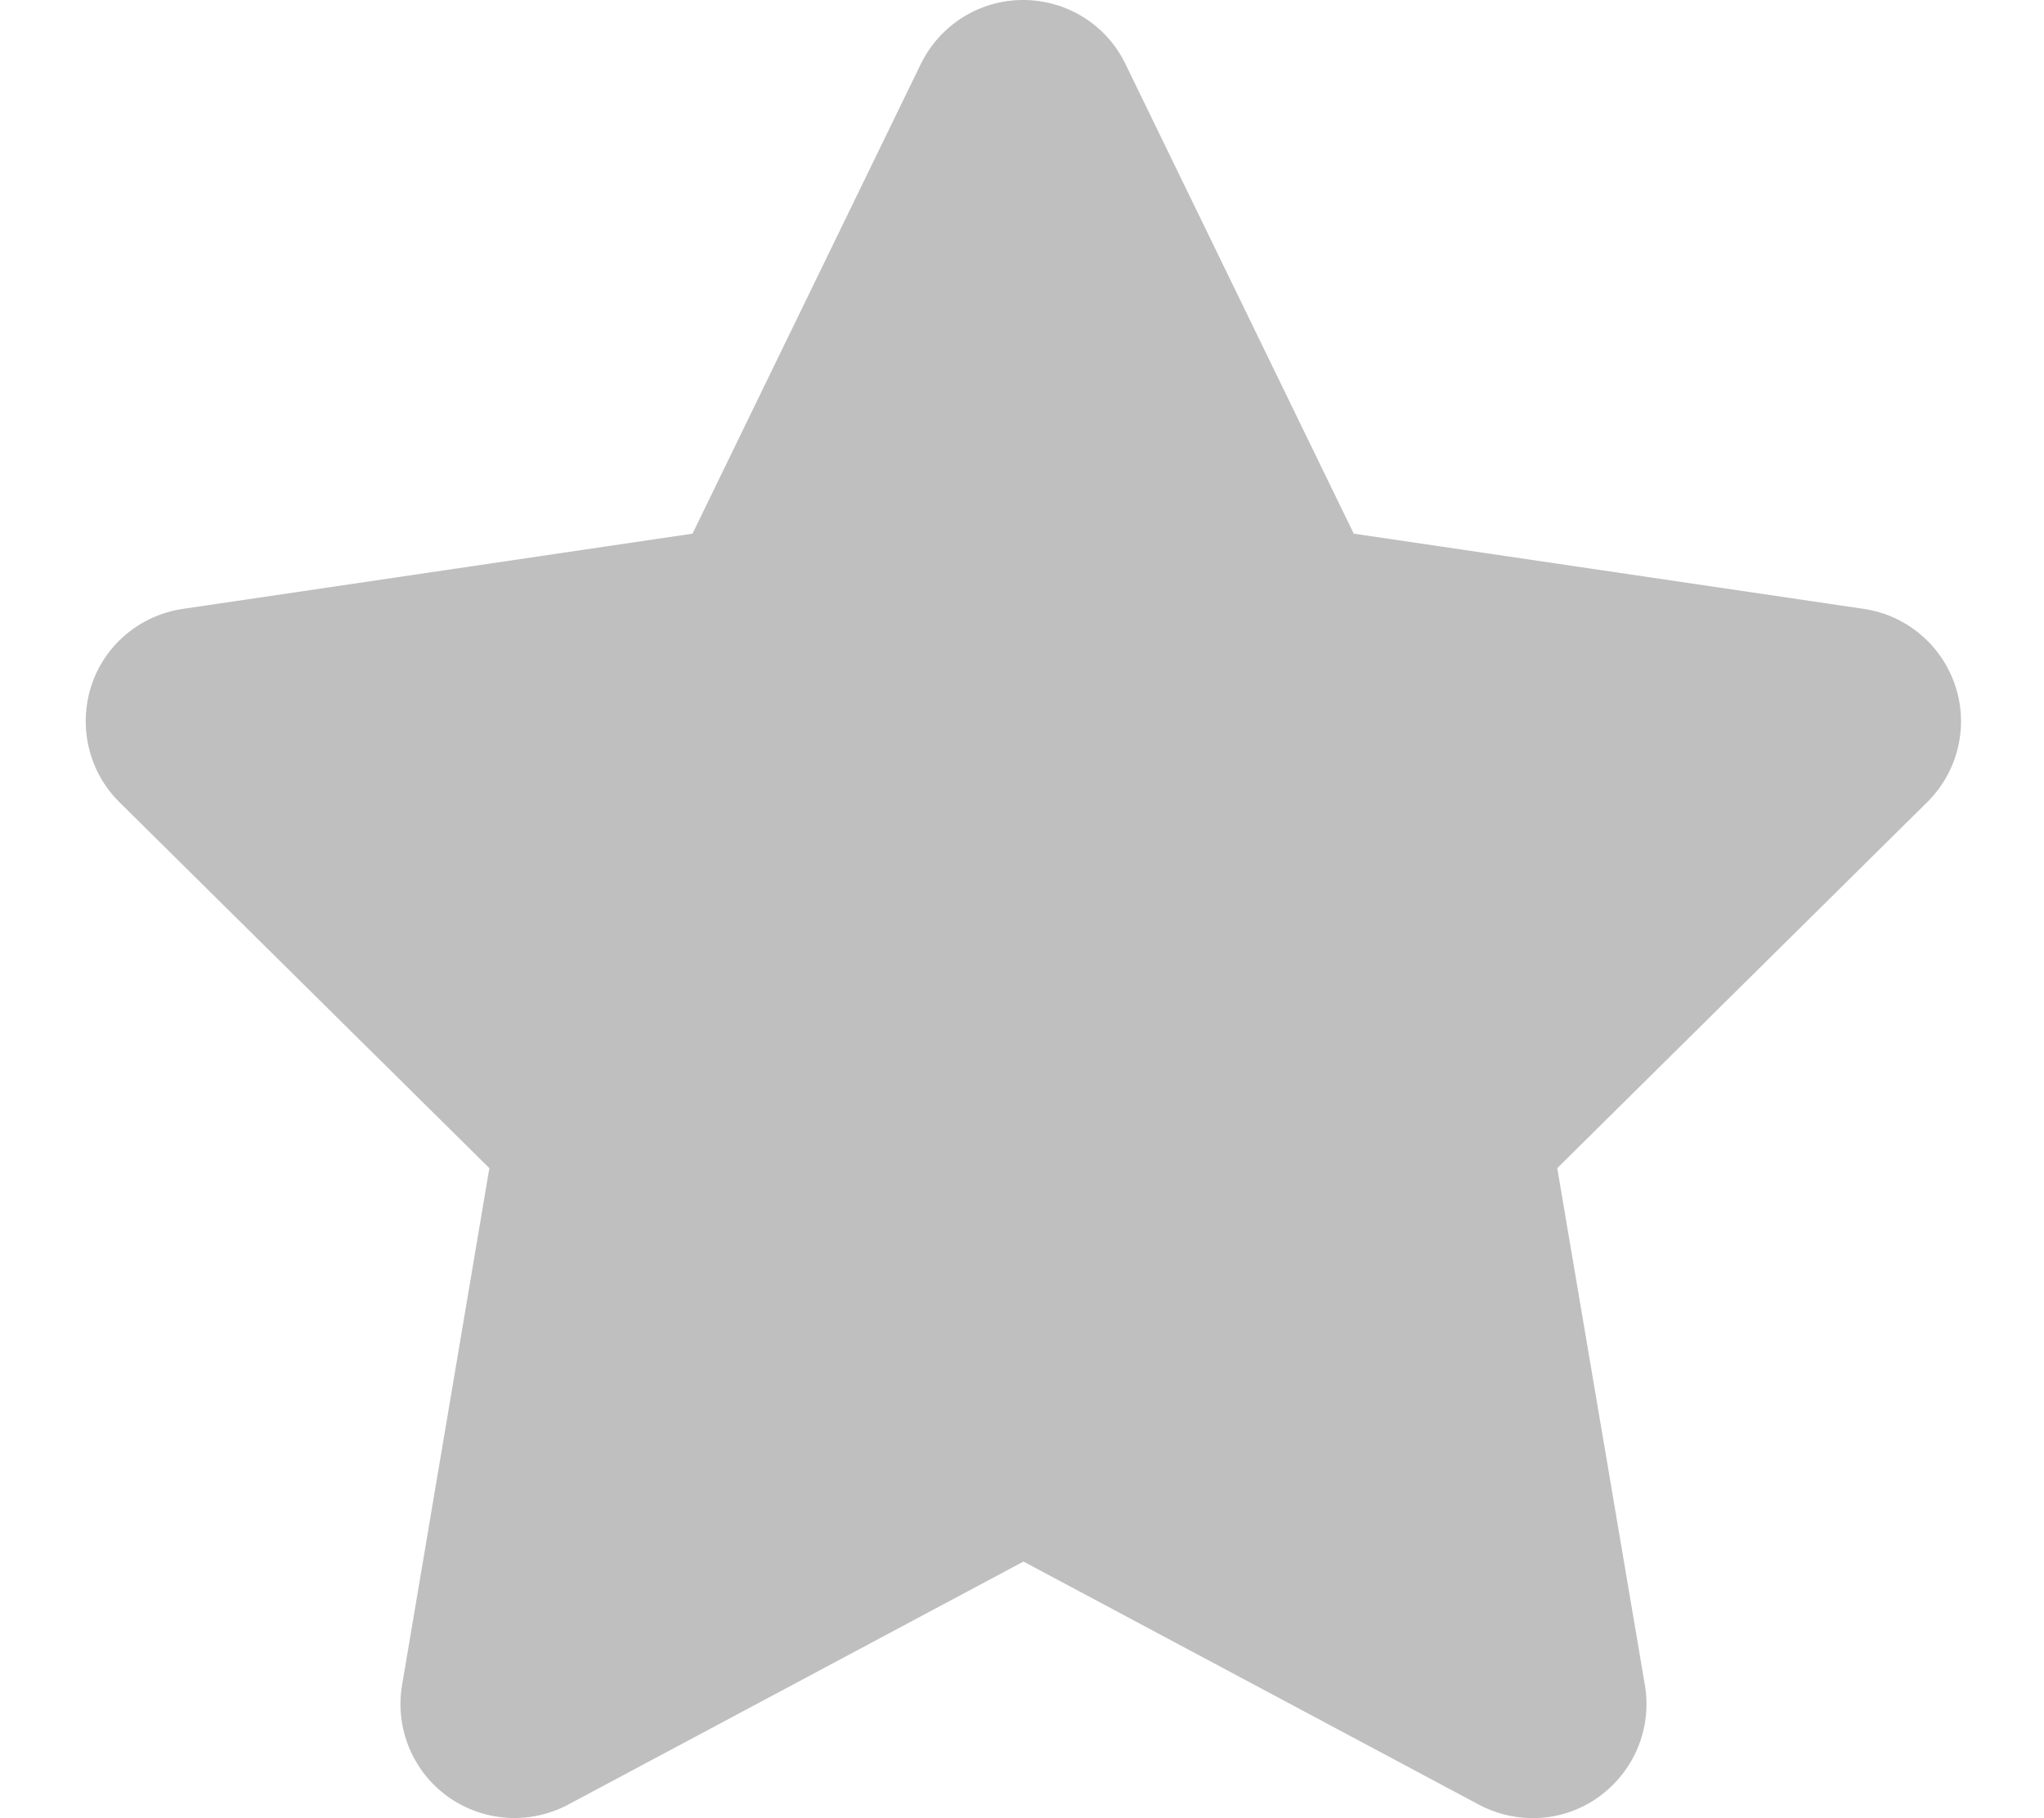 <?xml version="1.0" standalone="no"?><!DOCTYPE svg PUBLIC "-//W3C//DTD SVG 1.1//EN" "http://www.w3.org/Graphics/SVG/1.1/DTD/svg11.dtd"><svg t="1695798349367" class="icon" viewBox="0 0 1151 1024" version="1.1" xmlns="http://www.w3.org/2000/svg" p-id="4043" xmlns:xlink="http://www.w3.org/1999/xlink" width="224.805" height="200"><path d="M633.729 35.996c-10.599-21.998-32.996-35.996-57.594-35.996s-46.795 13.998-57.594 35.996L389.956 300.566 102.788 342.962c-23.997 3.6-43.995 20.398-51.394 43.395s-1.4 48.395 15.798 65.393L275.569 657.926l-49.194 291.367c-4 23.997 5.999 48.395 25.797 62.593s45.995 15.998 67.592 4.599l256.571-136.985 256.571 136.985c21.598 11.399 47.795 9.799 67.592-4.599s29.797-38.596 25.797-62.593L876.902 657.926l208.377-206.177c17.198-16.998 23.397-42.395 15.798-65.393s-27.397-39.796-51.394-43.395l-287.368-42.395L633.729 35.996z" p-id="4044" fill="#bfbfbf"></path></svg>